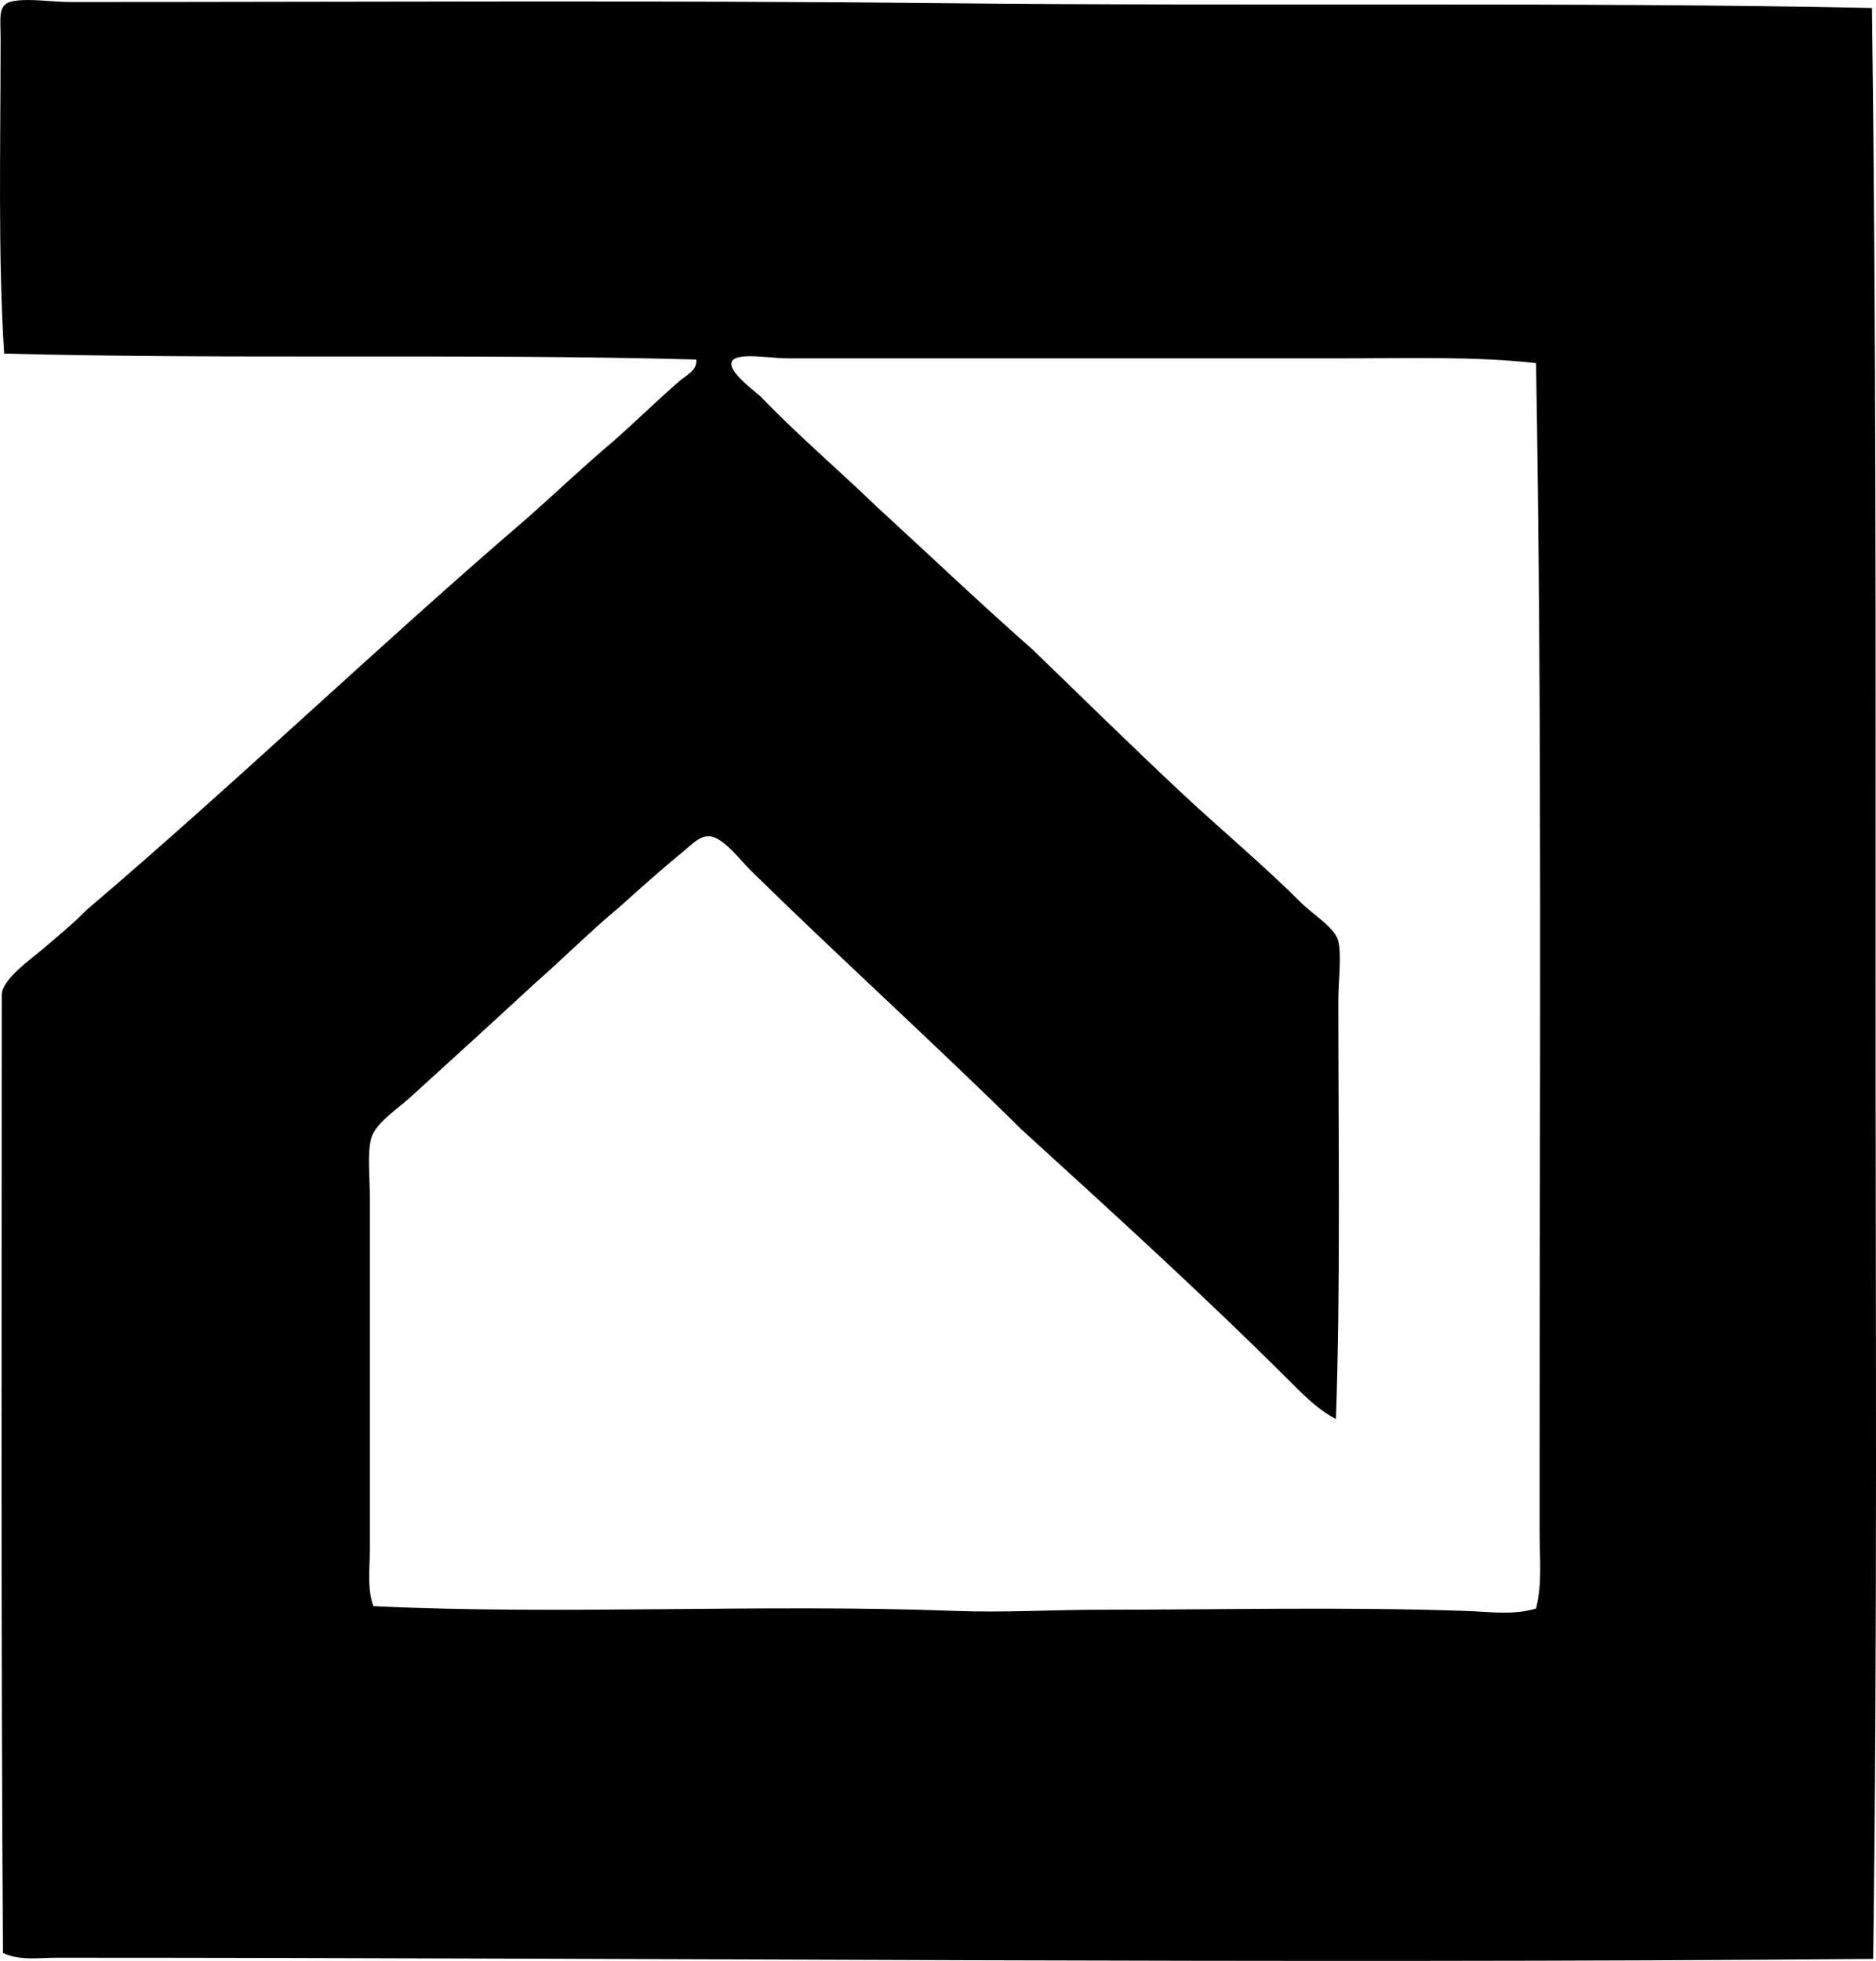 <?xml version="1.0" encoding="iso-8859-1"?>
<!-- Generator: Adobe Illustrator 19.2.0, SVG Export Plug-In . SVG Version: 6.00 Build 0)  -->
<svg version="1.1" xmlns="http://www.w3.org/2000/svg" xmlns:xlink="http://www.w3.org/1999/xlink" x="0px" y="0px"
	 viewBox="0 0 75.743 79.133" style="enable-background:new 0 0 75.743 79.133;" xml:space="preserve">
<g id="William_x5F_C_x5F_Shopsin">
	<path style="fill-rule:evenodd;clip-rule:evenodd;" d="M75.581,0.322c0.169,13.056,0.147,25.836,0.145,38.813
		c-0.004,13.286,0.082,26.627-0.097,39.919C51.43,79.257,26.75,79.005,2.284,79.005c-0.718,0-1.488,0.128-2.164-0.192
		C0.034,66.339,0.069,52.568,0.071,40.144c0.001-0.615,1.174-1.434,1.636-1.828c0.651-0.555,1.284-1.074,1.779-1.587
		c6.039-5.135,11.734-10.614,17.747-15.775c1.193-1.051,2.342-2.148,3.559-3.174c0.865-0.761,1.742-1.623,2.645-2.405
		c0.257-0.222,0.734-0.444,0.674-0.866c-9.047-0.249-18.792,0.003-27.943-0.24c-0.254-3.931-0.144-8.309-0.144-12.745
		c0-0.908-0.135-1.39,0.577-1.491c0.672-0.096,1.48,0.048,2.261,0.048c12.084,0,23.519-0.075,35.254,0.048
		C50.602,0.26,63.667,0.073,75.581,0.322z M54.131,14.462c-7.544,0-14.703,0-22.268,0c-0.704,0-1.517-0.158-2.02-0.048
		c-0.967,0.21,0.55,1.3,0.865,1.587c1.485,1.545,3.124,2.937,4.666,4.425c2.1,1.924,4.16,3.887,6.3,5.771
		c2.051,1.979,4.05,3.951,6.156,5.916c1.441,1.344,3.204,2.819,4.714,4.329c0.437,0.437,1.377,1.017,1.49,1.539
		c0.137,0.628,0,1.588,0,2.404c-0.001,5.607,0.093,11.427-0.096,16.882c-0.634-0.329-1.188-0.851-1.683-1.347
		c-3.573-3.574-7.298-6.955-11.014-10.341c-3.409-3.369-7.376-6.966-10.918-10.437c-0.4-0.393-1.136-1.373-1.683-1.394
		c-0.392-0.016-0.675,0.301-1.01,0.577c-0.954,0.785-1.776,1.518-2.598,2.26c-1.184,0.98-2.26,2.069-3.415,3.078
		c-1.734,1.602-3.297,3.023-5.05,4.617c-0.543,0.494-1.43,1.055-1.587,1.683c-0.155,0.618-0.048,1.52-0.048,2.357
		c0,4.814-0.001,9.401,0,14.236c0,0.741-0.116,1.549,0.143,2.261c7.681,0.364,15.624-0.104,23.519,0.192
		c1.938,0.073,3.905-0.048,5.868-0.048c4.94,0,9.77-0.123,14.717,0.048c0.939,0.032,1.917,0.181,2.838-0.096
		c0.255-0.984,0.145-2.014,0.145-3.03c-0.001-1.046,0-2.117,0-3.174c-0.002-14.927,0.105-29.786-0.145-44.055
		C59.532,14.373,56.856,14.462,54.131,14.462z"/>
</g>
<g id="Layer_1">
</g>
</svg>

